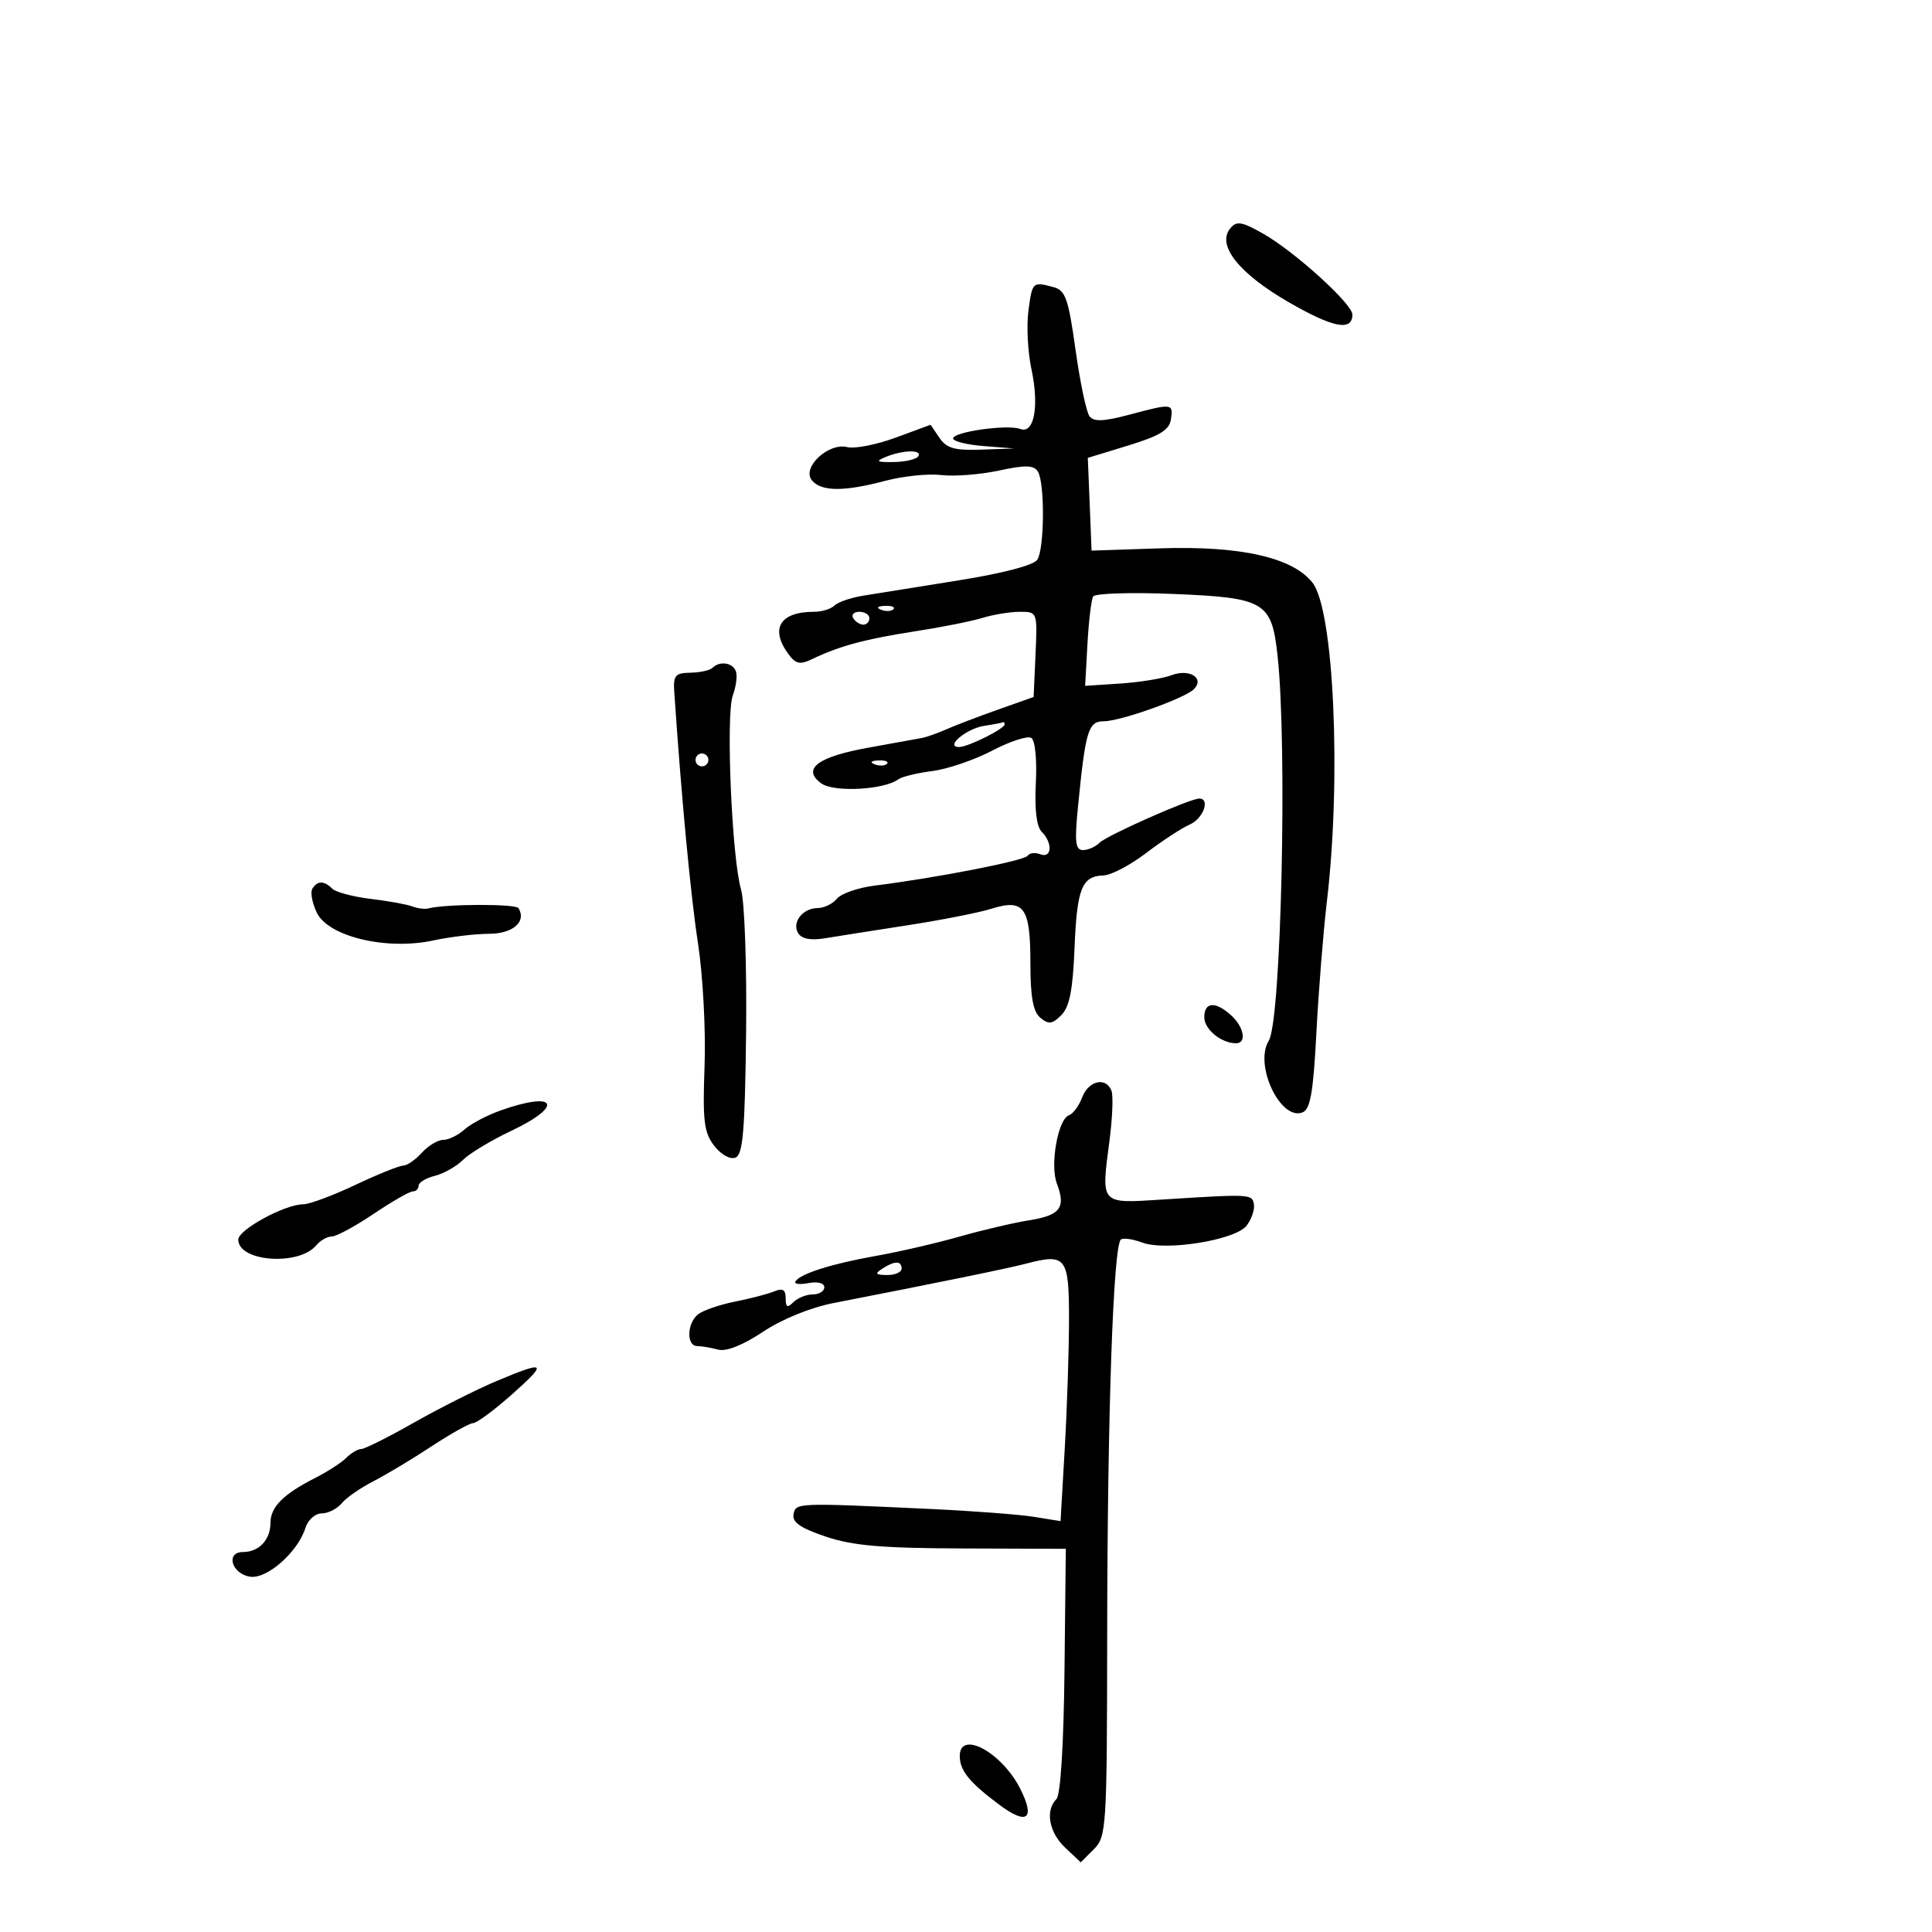 <svg xmlns="http://www.w3.org/2000/svg" width="300" height="300" viewBox="0 0 300 300" version="1.1">
	<path d="M 191.037 35.456 C 188.878 38.056, 192.371 42.464, 200.137 46.942 C 207.019 50.910, 210 51.484, 210 48.842 C 210 47.189, 200.988 39.026, 196.129 36.277 C 192.805 34.398, 192.020 34.271, 191.037 35.456 M 159.694 48.243 C 159.381 50.576, 159.590 54.651, 160.157 57.298 C 161.395 63.067, 160.586 67.439, 158.435 66.613 C 156.468 65.859, 148 67.050, 148 68.081 C 148 68.526, 150.137 69.059, 152.750 69.265 L 157.500 69.640 152.372 69.820 C 148.222 69.966, 146.982 69.615, 145.872 67.979 L 144.500 65.958 139.079 67.955 C 136.098 69.054, 132.718 69.716, 131.569 69.428 C 128.627 68.690, 124.439 72.619, 126.072 74.586 C 127.531 76.345, 131.032 76.365, 137.500 74.652 C 140.250 73.924, 144.151 73.525, 146.170 73.764 C 148.188 74.004, 152.204 73.693, 155.094 73.073 C 159.244 72.183, 160.519 72.215, 161.159 73.223 C 162.251 74.943, 162.192 85.148, 161.081 86.903 C 160.536 87.764, 155.806 89.008, 148.846 90.121 C 142.606 91.119, 135.933 92.189, 134.019 92.499 C 132.104 92.809, 130.101 93.499, 129.569 94.031 C 129.036 94.564, 127.602 95, 126.382 95 C 121.127 95, 119.534 97.613, 122.399 101.532 C 123.567 103.129, 124.188 103.260, 126.149 102.324 C 130.389 100.300, 134.389 99.221, 142 98.046 C 146.125 97.410, 150.882 96.464, 152.571 95.944 C 154.260 95.425, 156.868 95, 158.367 95 C 161.088 95, 161.091 95.008, 160.796 101.615 L 160.500 108.230 155 110.177 C 151.975 111.247, 148.375 112.620, 147 113.227 C 145.625 113.835, 143.905 114.447, 143.177 114.588 C 142.449 114.729, 138.731 115.403, 134.915 116.085 C 126.980 117.503, 124.455 119.397, 127.516 121.635 C 129.472 123.066, 137.268 122.658, 139.500 121.009 C 140.050 120.603, 142.424 120.026, 144.775 119.727 C 147.126 119.428, 151.308 118.003, 154.068 116.560 C 156.828 115.116, 159.555 114.225, 160.129 114.579 C 160.733 114.953, 161.034 117.887, 160.844 121.571 C 160.632 125.689, 160.954 128.354, 161.759 129.159 C 163.496 130.896, 163.337 133.343, 161.532 132.651 C 160.725 132.341, 159.844 132.443, 159.575 132.879 C 159.102 133.643, 145.394 136.320, 135.832 137.515 C 133.264 137.836, 130.622 138.751, 129.959 139.549 C 129.297 140.347, 127.965 141, 127 141 C 124.651 141, 122.906 143.230, 123.942 144.906 C 124.493 145.798, 125.895 146.060, 128.135 145.689 C 129.986 145.383, 135.775 144.472, 141 143.663 C 146.225 142.855, 152.040 141.709, 153.922 141.117 C 159.017 139.515, 160 140.871, 160 149.500 C 160 154.833, 160.411 157.096, 161.550 158.042 C 162.832 159.105, 163.395 159.034, 164.800 157.629 C 166.073 156.357, 166.589 153.739, 166.853 147.215 C 167.228 137.934, 167.987 136.039, 171.372 135.934 C 172.543 135.897, 175.525 134.324, 178 132.438 C 180.475 130.551, 183.512 128.567, 184.750 128.029 C 186.838 127.120, 187.977 124, 186.221 124 C 184.778 124, 171.887 129.713, 170.738 130.862 C 170.112 131.488, 168.953 132, 168.162 132 C 166.987 132, 166.846 130.763, 167.390 125.250 C 168.555 113.443, 168.989 112, 171.375 112 C 173.970 112, 183.948 108.452, 185.379 107.021 C 187.109 105.291, 184.692 103.786, 181.893 104.851 C 180.555 105.359, 176.994 105.938, 173.980 106.138 L 168.500 106.500 168.859 100 C 169.056 96.425, 169.457 93.103, 169.749 92.619 C 170.041 92.134, 175.624 91.957, 182.154 92.226 C 196.424 92.814, 197.460 93.425, 198.376 101.792 C 199.916 115.864, 198.945 158.514, 197.015 161.605 C 194.700 165.311, 198.805 174.056, 202.241 172.738 C 203.472 172.265, 203.922 169.691, 204.412 160.321 C 204.751 153.819, 205.482 144.675, 206.036 140 C 208.309 120.806, 207.131 94.708, 203.802 90.475 C 200.719 86.556, 192.607 84.729, 180.134 85.145 L 169.500 85.500 169.207 78.299 L 168.914 71.099 175.207 69.173 C 180.089 67.679, 181.572 66.771, 181.820 65.123 C 182.196 62.625, 182.056 62.609, 175.289 64.411 C 171.389 65.449, 169.853 65.509, 169.184 64.649 C 168.692 64.017, 167.714 59.374, 167.011 54.332 C 165.906 46.404, 165.447 45.087, 163.617 44.595 C 160.331 43.713, 160.298 43.744, 159.694 48.243 M 137.500 70.968 C 135.884 71.637, 136.131 71.786, 138.786 71.745 C 140.593 71.717, 142.307 71.313, 142.595 70.847 C 143.248 69.790, 140.170 69.863, 137.500 70.968 M 136.813 94.683 C 137.534 94.972, 138.397 94.936, 138.729 94.604 C 139.061 94.272, 138.471 94.036, 137.417 94.079 C 136.252 94.127, 136.015 94.364, 136.813 94.683 M 132.500 96 C 132.840 96.550, 133.541 97, 134.059 97 C 134.577 97, 135 96.550, 135 96 C 135 95.450, 134.298 95, 133.441 95 C 132.584 95, 132.160 95.450, 132.500 96 M 110.629 103.704 C 110.242 104.091, 108.705 104.430, 107.213 104.457 C 104.830 104.500, 104.525 104.871, 104.703 107.503 C 105.821 123.981, 107.246 139.069, 108.387 146.500 C 109.150 151.472, 109.606 159.976, 109.405 165.500 C 109.094 174.055, 109.309 175.848, 110.893 177.906 C 111.950 179.280, 113.364 180.074, 114.188 179.758 C 115.366 179.306, 115.673 175.719, 115.852 160.352 C 115.973 149.983, 115.622 139.988, 115.074 138.140 C 113.642 133.317, 112.687 110.964, 113.786 107.999 C 114.296 106.625, 114.515 104.938, 114.273 104.250 C 113.794 102.888, 111.752 102.582, 110.629 103.704 M 152.823 112.709 C 150.045 113.134, 146.652 116, 148.927 116 C 150.308 116, 156 113.163, 156 112.474 C 156 112.213, 155.887 112.067, 155.750 112.150 C 155.613 112.232, 154.295 112.484, 152.823 112.709 M 108 118 C 108 118.550, 108.450 119, 109 119 C 109.550 119, 110 118.550, 110 118 C 110 117.450, 109.550 117, 109 117 C 108.450 117, 108 117.450, 108 118 M 135.813 118.683 C 136.534 118.972, 137.397 118.936, 137.729 118.604 C 138.061 118.272, 137.471 118.036, 136.417 118.079 C 135.252 118.127, 135.015 118.364, 135.813 118.683 M 48.503 137.996 C 48.164 138.544, 48.476 140.221, 49.196 141.724 C 50.973 145.431, 60.003 147.594, 67.233 146.043 C 69.909 145.470, 73.828 145, 75.942 145 C 79.628 145, 81.802 143.107, 80.513 141.020 C 80.082 140.324, 69.255 140.356, 66.500 141.061 C 65.950 141.202, 64.825 141.059, 64 140.744 C 63.175 140.428, 60.268 139.902, 57.540 139.575 C 54.813 139.248, 52.135 138.535, 51.590 137.990 C 50.330 136.730, 49.284 136.732, 48.503 137.996 M 187 157.965 C 187 159.835, 189.648 162, 191.934 162 C 193.620 162, 193.176 159.469, 191.171 157.655 C 188.721 155.438, 187 155.565, 187 157.965 M 168.040 170.395 C 167.539 171.712, 166.626 172.958, 166.012 173.163 C 164.282 173.739, 163.008 180.891, 164.116 183.805 C 165.535 187.537, 164.638 188.722, 159.820 189.483 C 157.444 189.858, 152.575 190.998, 149 192.016 C 145.425 193.034, 139.575 194.386, 136 195.020 C 129.116 196.242, 124.250 197.786, 123.509 198.986 C 123.262 199.385, 124.172 199.499, 125.530 199.239 C 126.964 198.965, 128 199.235, 128 199.883 C 128 200.498, 127.190 201, 126.200 201 C 125.210 201, 123.860 201.540, 123.200 202.200 C 122.267 203.133, 122 202.998, 122 201.593 C 122 200.261, 121.540 199.978, 120.250 200.516 C 119.287 200.918, 116.523 201.639, 114.107 202.120 C 111.690 202.600, 109.103 203.500, 108.357 204.119 C 106.653 205.533, 106.578 208.995, 108.250 209.014 C 108.938 209.021, 110.400 209.269, 111.501 209.565 C 112.769 209.906, 115.323 208.894, 118.475 206.801 C 121.459 204.820, 125.858 203.031, 129.474 202.328 C 145.655 199.181, 156.483 196.965, 159.344 196.215 C 165.533 194.593, 166 195.198, 165.995 204.823 C 165.993 209.595, 165.697 218.609, 165.337 224.852 L 164.683 236.205 160.591 235.539 C 158.341 235.173, 151.100 234.622, 144.500 234.314 C 123.548 233.336, 123.576 233.335, 123.217 235.152 C 122.979 236.361, 124.310 237.283, 128.196 238.596 C 132.384 240.011, 136.866 240.400, 149.500 240.444 L 165.500 240.500 165.294 259.406 C 165.169 270.929, 164.681 278.719, 164.044 279.356 C 162.269 281.131, 162.886 284.544, 165.410 286.916 L 167.820 289.180 169.855 287.145 C 171.813 285.187, 171.891 283.933, 171.923 253.805 C 171.959 219.419, 172.875 193.195, 174.066 192.459 C 174.487 192.199, 175.951 192.411, 177.318 192.931 C 180.967 194.318, 191.851 192.566, 193.576 190.313 C 194.340 189.316, 194.848 187.825, 194.705 187 C 194.428 185.399, 194.213 185.389, 180.304 186.275 C 170.788 186.882, 170.969 187.088, 172.279 177.124 C 172.740 173.617, 172.880 170.130, 172.590 169.374 C 171.747 167.176, 169.032 167.786, 168.040 170.395 M 77.684 172.449 C 75.585 173.197, 73.074 174.528, 72.105 175.405 C 71.136 176.282, 69.660 177, 68.826 177 C 67.992 177, 66.495 177.900, 65.500 179 C 64.505 180.100, 63.197 181, 62.595 181.001 C 61.993 181.001, 58.647 182.351, 55.160 184.001 C 51.673 185.650, 48.045 187, 47.098 187 C 44.252 187, 37 190.941, 37 192.488 C 37 195.928, 46.415 196.615, 49.106 193.372 C 49.733 192.617, 50.820 192, 51.522 192 C 52.224 192, 55.139 190.425, 58 188.500 C 60.861 186.575, 63.606 185, 64.100 185 C 64.595 185, 65 184.599, 65 184.108 C 65 183.618, 66.136 182.932, 67.525 182.583 C 68.914 182.234, 70.877 181.123, 71.888 180.112 C 72.898 179.102, 76.261 177.075, 79.362 175.609 C 87.670 171.678, 86.424 169.332, 77.684 172.449 M 137 197 C 135.787 197.784, 135.931 197.972, 137.750 197.985 C 138.988 197.993, 140 197.550, 140 197 C 140 195.747, 138.939 195.747, 137 197 M 77 214.491 C 73.975 215.765, 68.251 218.651, 64.281 220.904 C 60.310 223.157, 56.630 225, 56.102 225 C 55.575 225, 54.526 225.617, 53.773 226.370 C 53.019 227.124, 50.849 228.528, 48.951 229.491 C 43.999 232.003, 42 234.005, 42 236.455 C 42 239.099, 40.212 241, 37.727 241 C 34.969 241, 35.986 244.424, 38.864 244.833 C 41.493 245.207, 46.253 240.992, 47.428 237.250 C 47.819 236.006, 48.944 235, 49.945 235 C 50.941 235, 52.343 234.292, 53.061 233.427 C 53.779 232.562, 55.971 231.035, 57.933 230.034 C 59.895 229.033, 63.965 226.591, 66.977 224.607 C 69.990 222.623, 72.915 220.991, 73.477 220.979 C 74.040 220.968, 76.750 218.960, 79.500 216.518 C 85.155 211.495, 84.798 211.206, 77 214.491 M 149.032 272.750 C 149.072 274.978, 150.574 276.809, 155.189 280.254 C 159.487 283.463, 160.791 282.468, 158.433 277.779 C 155.558 272.062, 148.955 268.530, 149.032 272.750" stroke="none" fill="black" fill-rule="evenodd"/>
</svg>